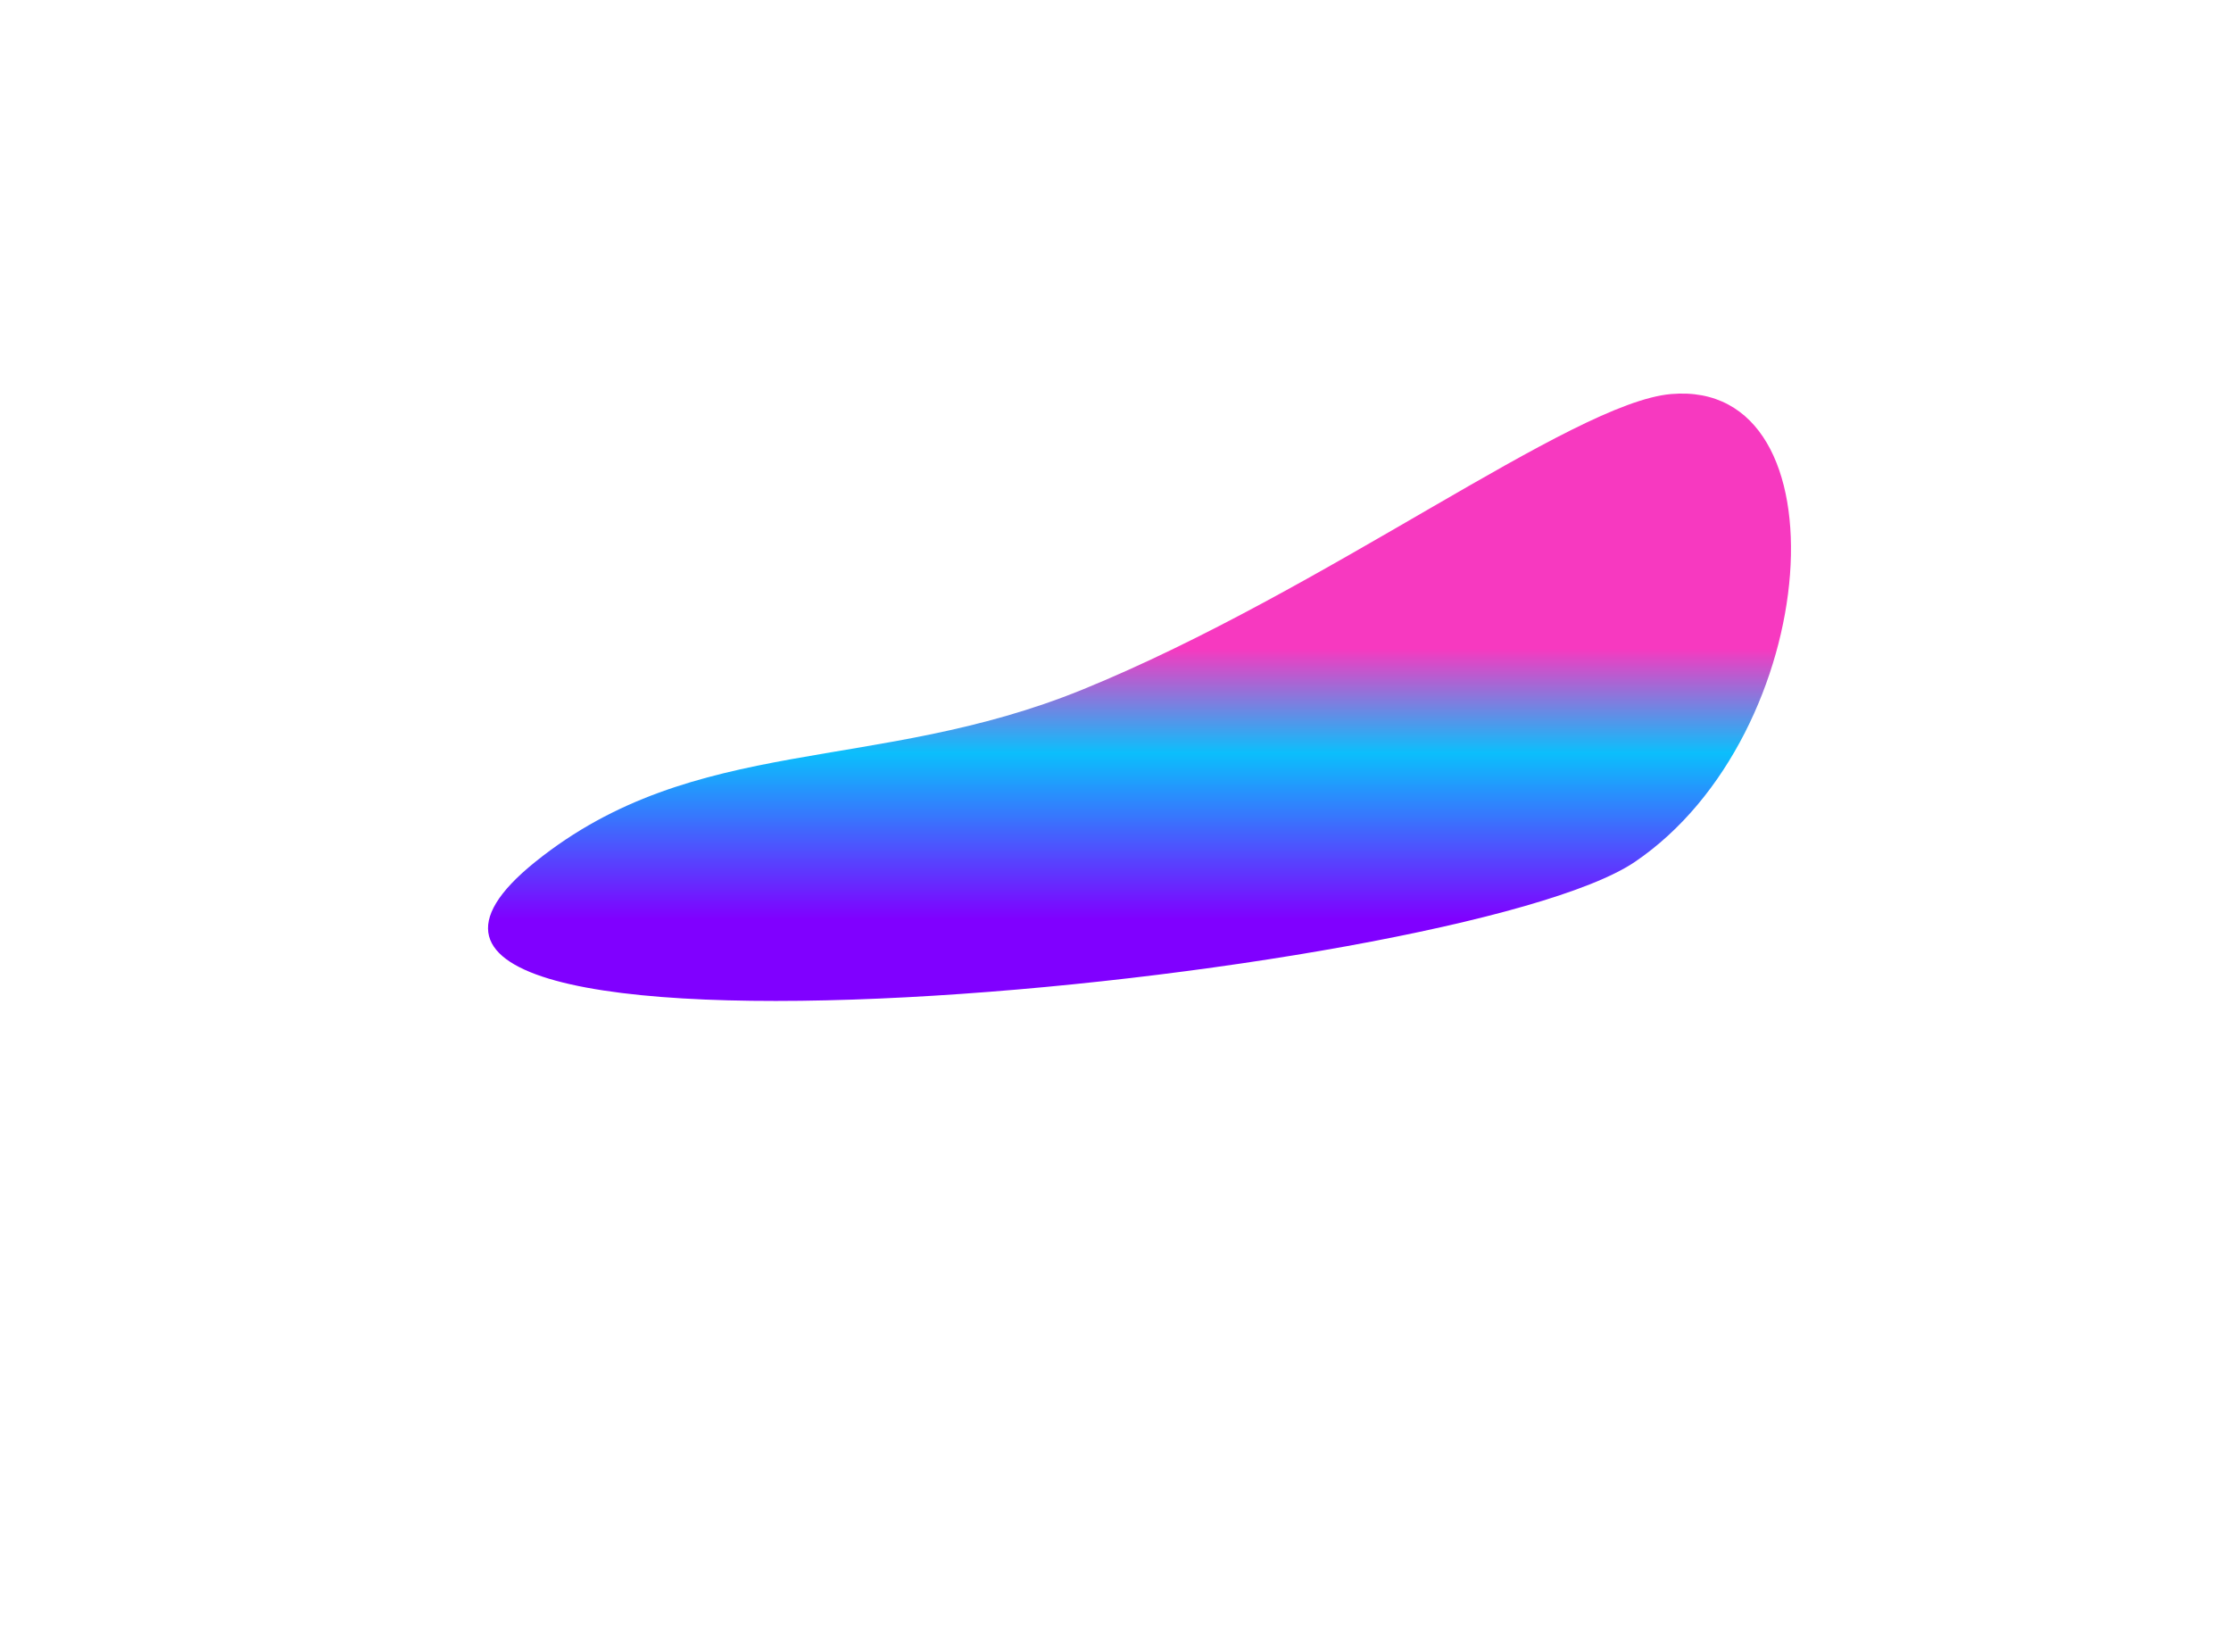 <svg width="1440" height="1066" fill="none" xmlns="http://www.w3.org/2000/svg"><g filter="url(#a)"><path d="M698.593 445.091c157.215-64.035 315.957-185.232 379.987-190.779 114.65-9.931 97.89 219.837-23.37 301.947-113.774 77.048-903.549 155.926-709.744 0 103.109-82.956 219.33-56.671 353.127-111.168Z" fill="url(#b)"/></g><defs><linearGradient id="b" x1="735.5" y1="254" x2="735.5" y2="646" gradientUnits="userSpaceOnUse"><stop offset=".42" stop-color="#F739C0"/><stop offset=".592" stop-color="#0BBFFC"/><stop offset=".866" stop-color="#8000FF"/></linearGradient><filter id="a" x="95" y="34" width="1281" height="832" filterUnits="userSpaceOnUse" color-interpolation-filters="sRGB"><feFlood flood-opacity="0" result="BackgroundImageFix"/><feBlend in="SourceGraphic" in2="BackgroundImageFix" result="shape"/><feGaussianBlur stdDeviation="110" result="effect1_foregroundBlur_105_2"/></filter></defs></svg>